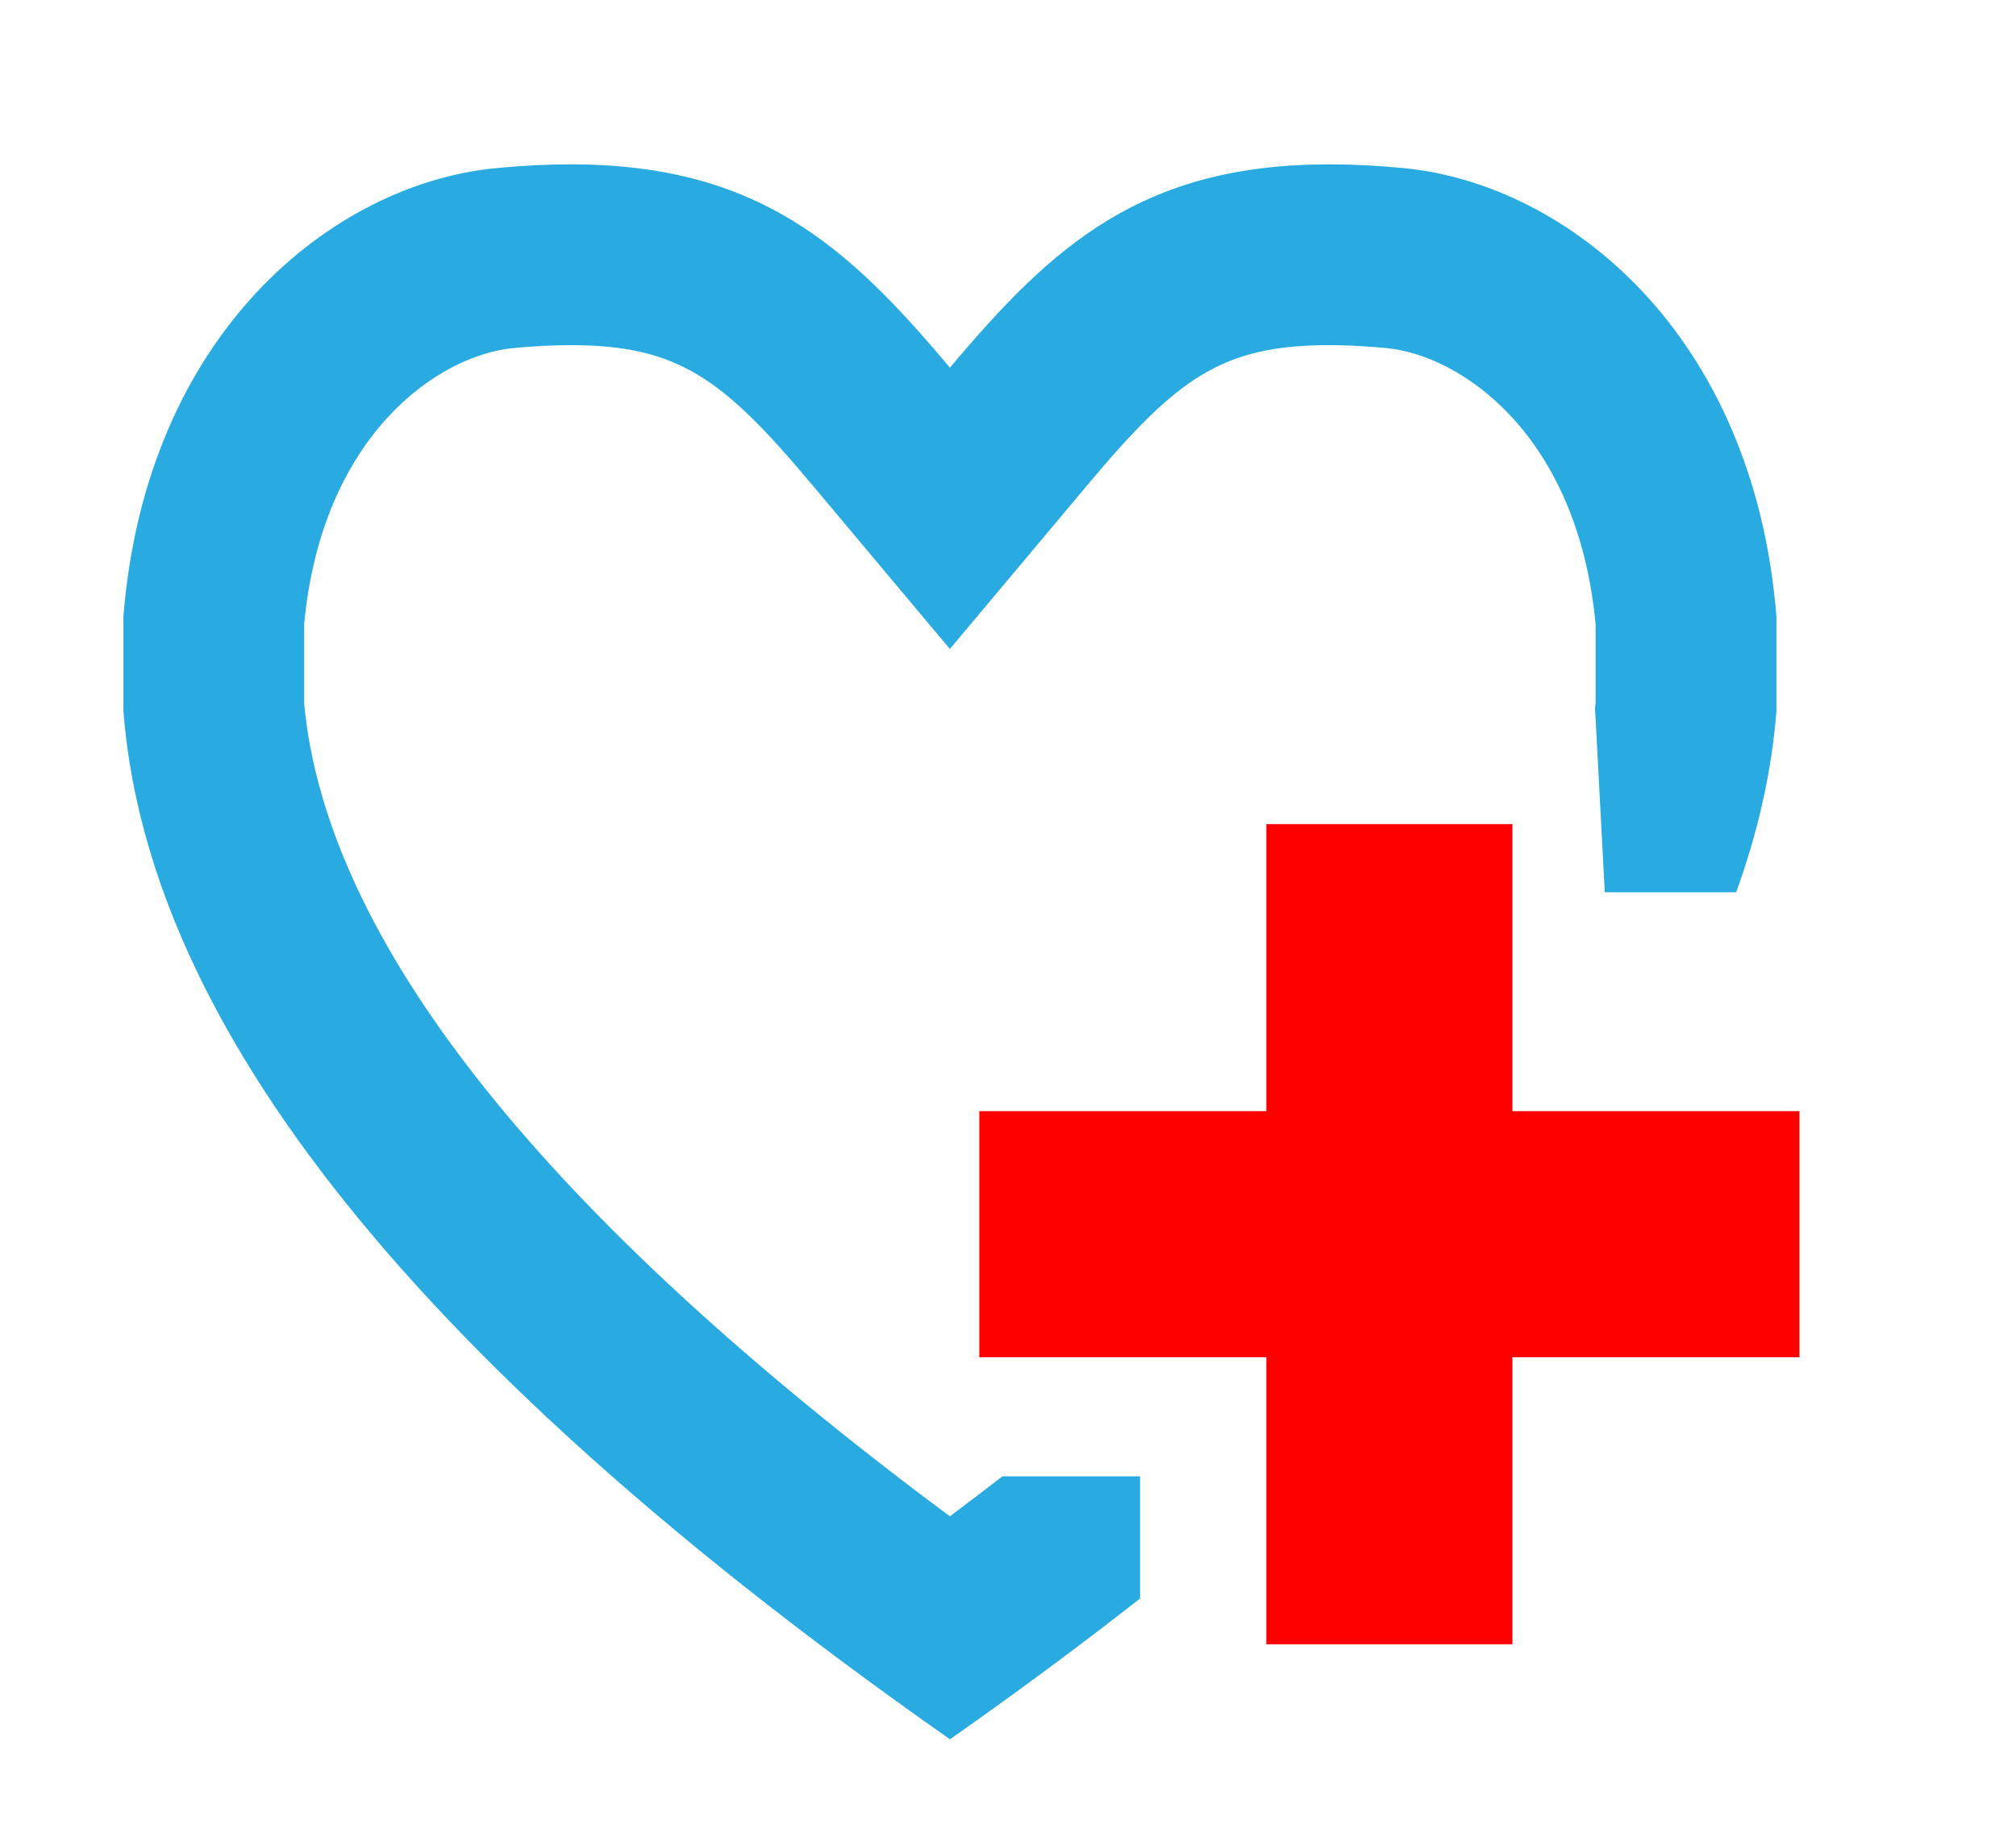 <?xml version="1.0" encoding="utf-8"?>
<!-- Generator: Adobe Illustrator 16.0.0, SVG Export Plug-In . SVG Version: 6.00 Build 0)  -->
<!DOCTYPE svg PUBLIC "-//W3C//DTD SVG 1.1//EN" "http://www.w3.org/Graphics/SVG/1.1/DTD/svg11.dtd">
<svg version="1.1" id="Layer_1" xmlns="http://www.w3.org/2000/svg" xmlns:xlink="http://www.w3.org/1999/xlink" x="0px" y="0px"
	 width="78.051px" height="71.461px" viewBox="0 0 78.051 71.461" enable-background="new 0 0 78.051 71.461" xml:space="preserve">
<symbol  id="Add_Favorite" viewBox="-32.446 -30.485 64.892 60.971">
	<g>
		<path fill="#29ABE2" d="M-0.446-21.854c-15.744,11.703-24.147,22.276-25,31.473v3.063c0.687,7.324,5.19,10.406,8.084,10.688
			c0.79,0.077,1.536,0.116,2.218,0.116c4.162,0,5.898-1.275,9.336-5.371l5.362-6.391l5.363,6.391
			c3.438,4.096,5.174,5.371,9.336,5.371c0.68,0,1.426-0.039,2.217-0.116c2.895-0.283,7.398-3.364,8.084-10.688V9.618
			c-0.004-0.057-0.018-0.113-0.023-0.17l0.379-7.143h5.086c0.889,2.453,1.385,4.791,1.559,7.017v3.661
			c-0.883,11-8.133,16.74-14.402,17.353c-1.031,0.101-1.994,0.149-2.898,0.149c-7.246,0-10.721-3.131-14.699-7.872
			c-3.979,4.741-7.454,7.872-14.698,7.872c-0.904,0-1.867-0.049-2.898-0.149c-6.27-0.612-13.52-6.353-14.403-17.353V9.322
			c0.822-10.528,8.771-23.515,32-39.808c2.652,1.859,5.095,3.676,7.361,5.451v4.73H1.59C0.92-20.819,0.253-21.334-0.446-21.854z"/>
	</g>
	<g>
		<polygon fill="#FF0000" points="21.333,-6.169 21.333,4.943 11.807,4.943 11.807,-6.169 0.695,-6.169 0.695,-15.694 
			11.807,-15.694 11.807,-26.808 21.333,-26.808 21.333,-15.694 32.446,-15.694 32.446,-6.169 		"/>
	</g>
</symbol>
<use xlink:href="#Add_Favorite"  width="64.892" height="60.971" x="-32.446" y="-30.485" transform="matrix(1 0 0 -1 37.221 36.847)" overflow="visible"/>
</svg>
